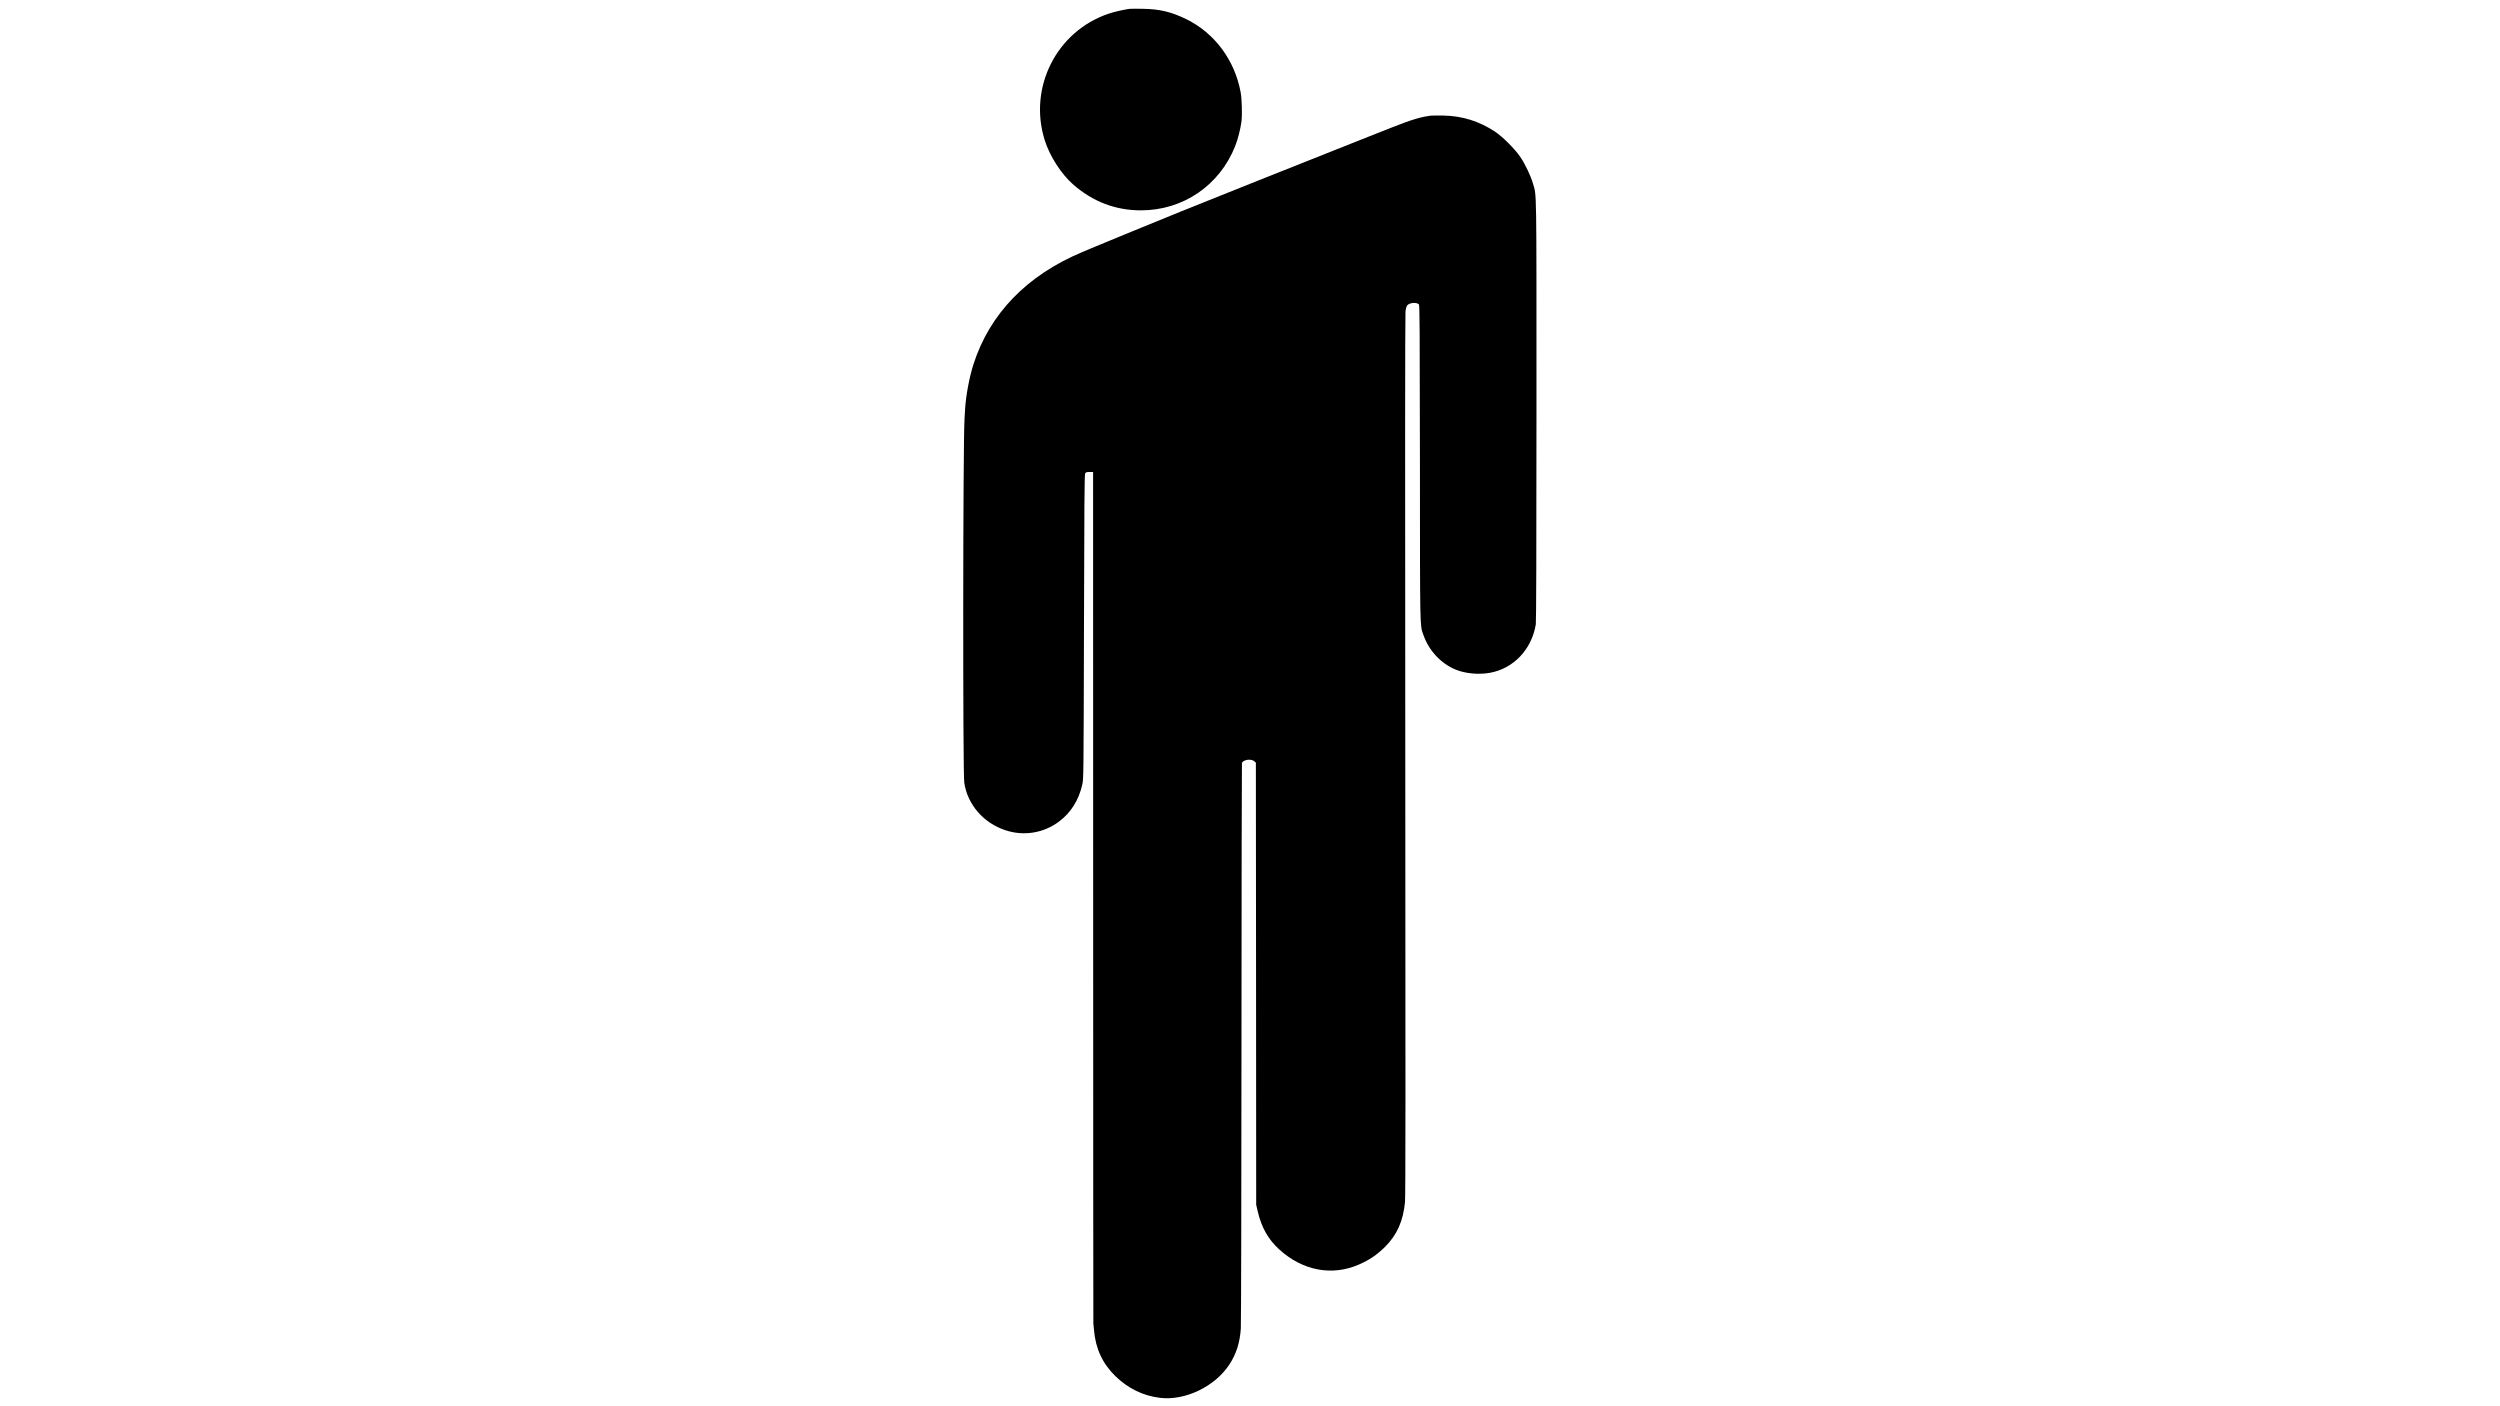 <?xml version="1.0" standalone="no"?>
<!DOCTYPE svg PUBLIC "-//W3C//DTD SVG 20010904//EN"
 "http://www.w3.org/TR/2001/REC-SVG-20010904/DTD/svg10.dtd">
<svg version="1.0" xmlns="http://www.w3.org/2000/svg"
 width="3840pt" height="2160pt" viewBox="0 0 3840 2160"
 preserveAspectRatio="xMidYMid meet">

<g transform="translate(0,2160) scale(0.1,-0.1)"
fill="#000000" stroke="none">
<path d="M17345 21464 c-99 -15 -240 -48 -319 -75 -799 -272 -1233 -1133 -979
-1943 76 -242 254 -520 435 -678 303 -266 652 -399 1043 -399 646 0 1207 382
1447 986 42 105 83 266 97 380 13 106 6 350 -13 450 -91 492 -399 906 -831
1119 -234 114 -406 156 -670 161 -99 2 -193 1 -210 -1z"/>
<path d="M21985 19824 c-154 -17 -304 -62 -625 -189 -129 -51 -356 -141 -505
-200 -813 -322 -2336 -929 -2715 -1083 -598 -243 -1255 -513 -1370 -562 -25
-11 -93 -39 -151 -64 -847 -355 -1420 -948 -1668 -1726 -63 -198 -114 -475
-127 -681 -3 -52 -7 -121 -9 -154 -24 -372 -27 -5423 -4 -5585 48 -336 296
-623 634 -733 282 -93 586 -43 822 134 181 136 301 326 356 564 21 90 21 100
27 2425 4 1876 8 2339 18 2358 11 19 21 22 67 22 l55 0 1 -6532 c0 -3593 2
-6540 3 -6548 2 -8 6 -53 10 -100 23 -282 130 -514 328 -707 195 -190 427
-303 688 -334 386 -46 844 175 1065 515 104 159 160 335 174 549 5 67 9 2044
10 4392 1 2349 4 4280 7 4293 14 53 140 72 189 30 l25 -23 3 -3395 2 -3395 22
-95 c58 -253 162 -437 334 -593 359 -326 810 -411 1223 -230 163 72 274 147
399 270 185 184 281 399 308 693 8 93 9 1864 4 6860 -4 4230 -3 6764 3 6813 6
50 16 85 28 98 37 41 142 49 178 14 12 -13 14 -339 16 -2431 1 -2589 -1 -2491
50 -2638 85 -248 271 -448 501 -542 147 -60 350 -79 520 -49 366 64 646 359
709 746 6 43 10 1120 10 3290 0 3514 4 3279 -55 3484 -33 114 -118 293 -193
404 -79 118 -272 312 -389 389 -244 161 -500 241 -788 247 -82 2 -168 1 -190
-1z"/>
</g>
</svg>
